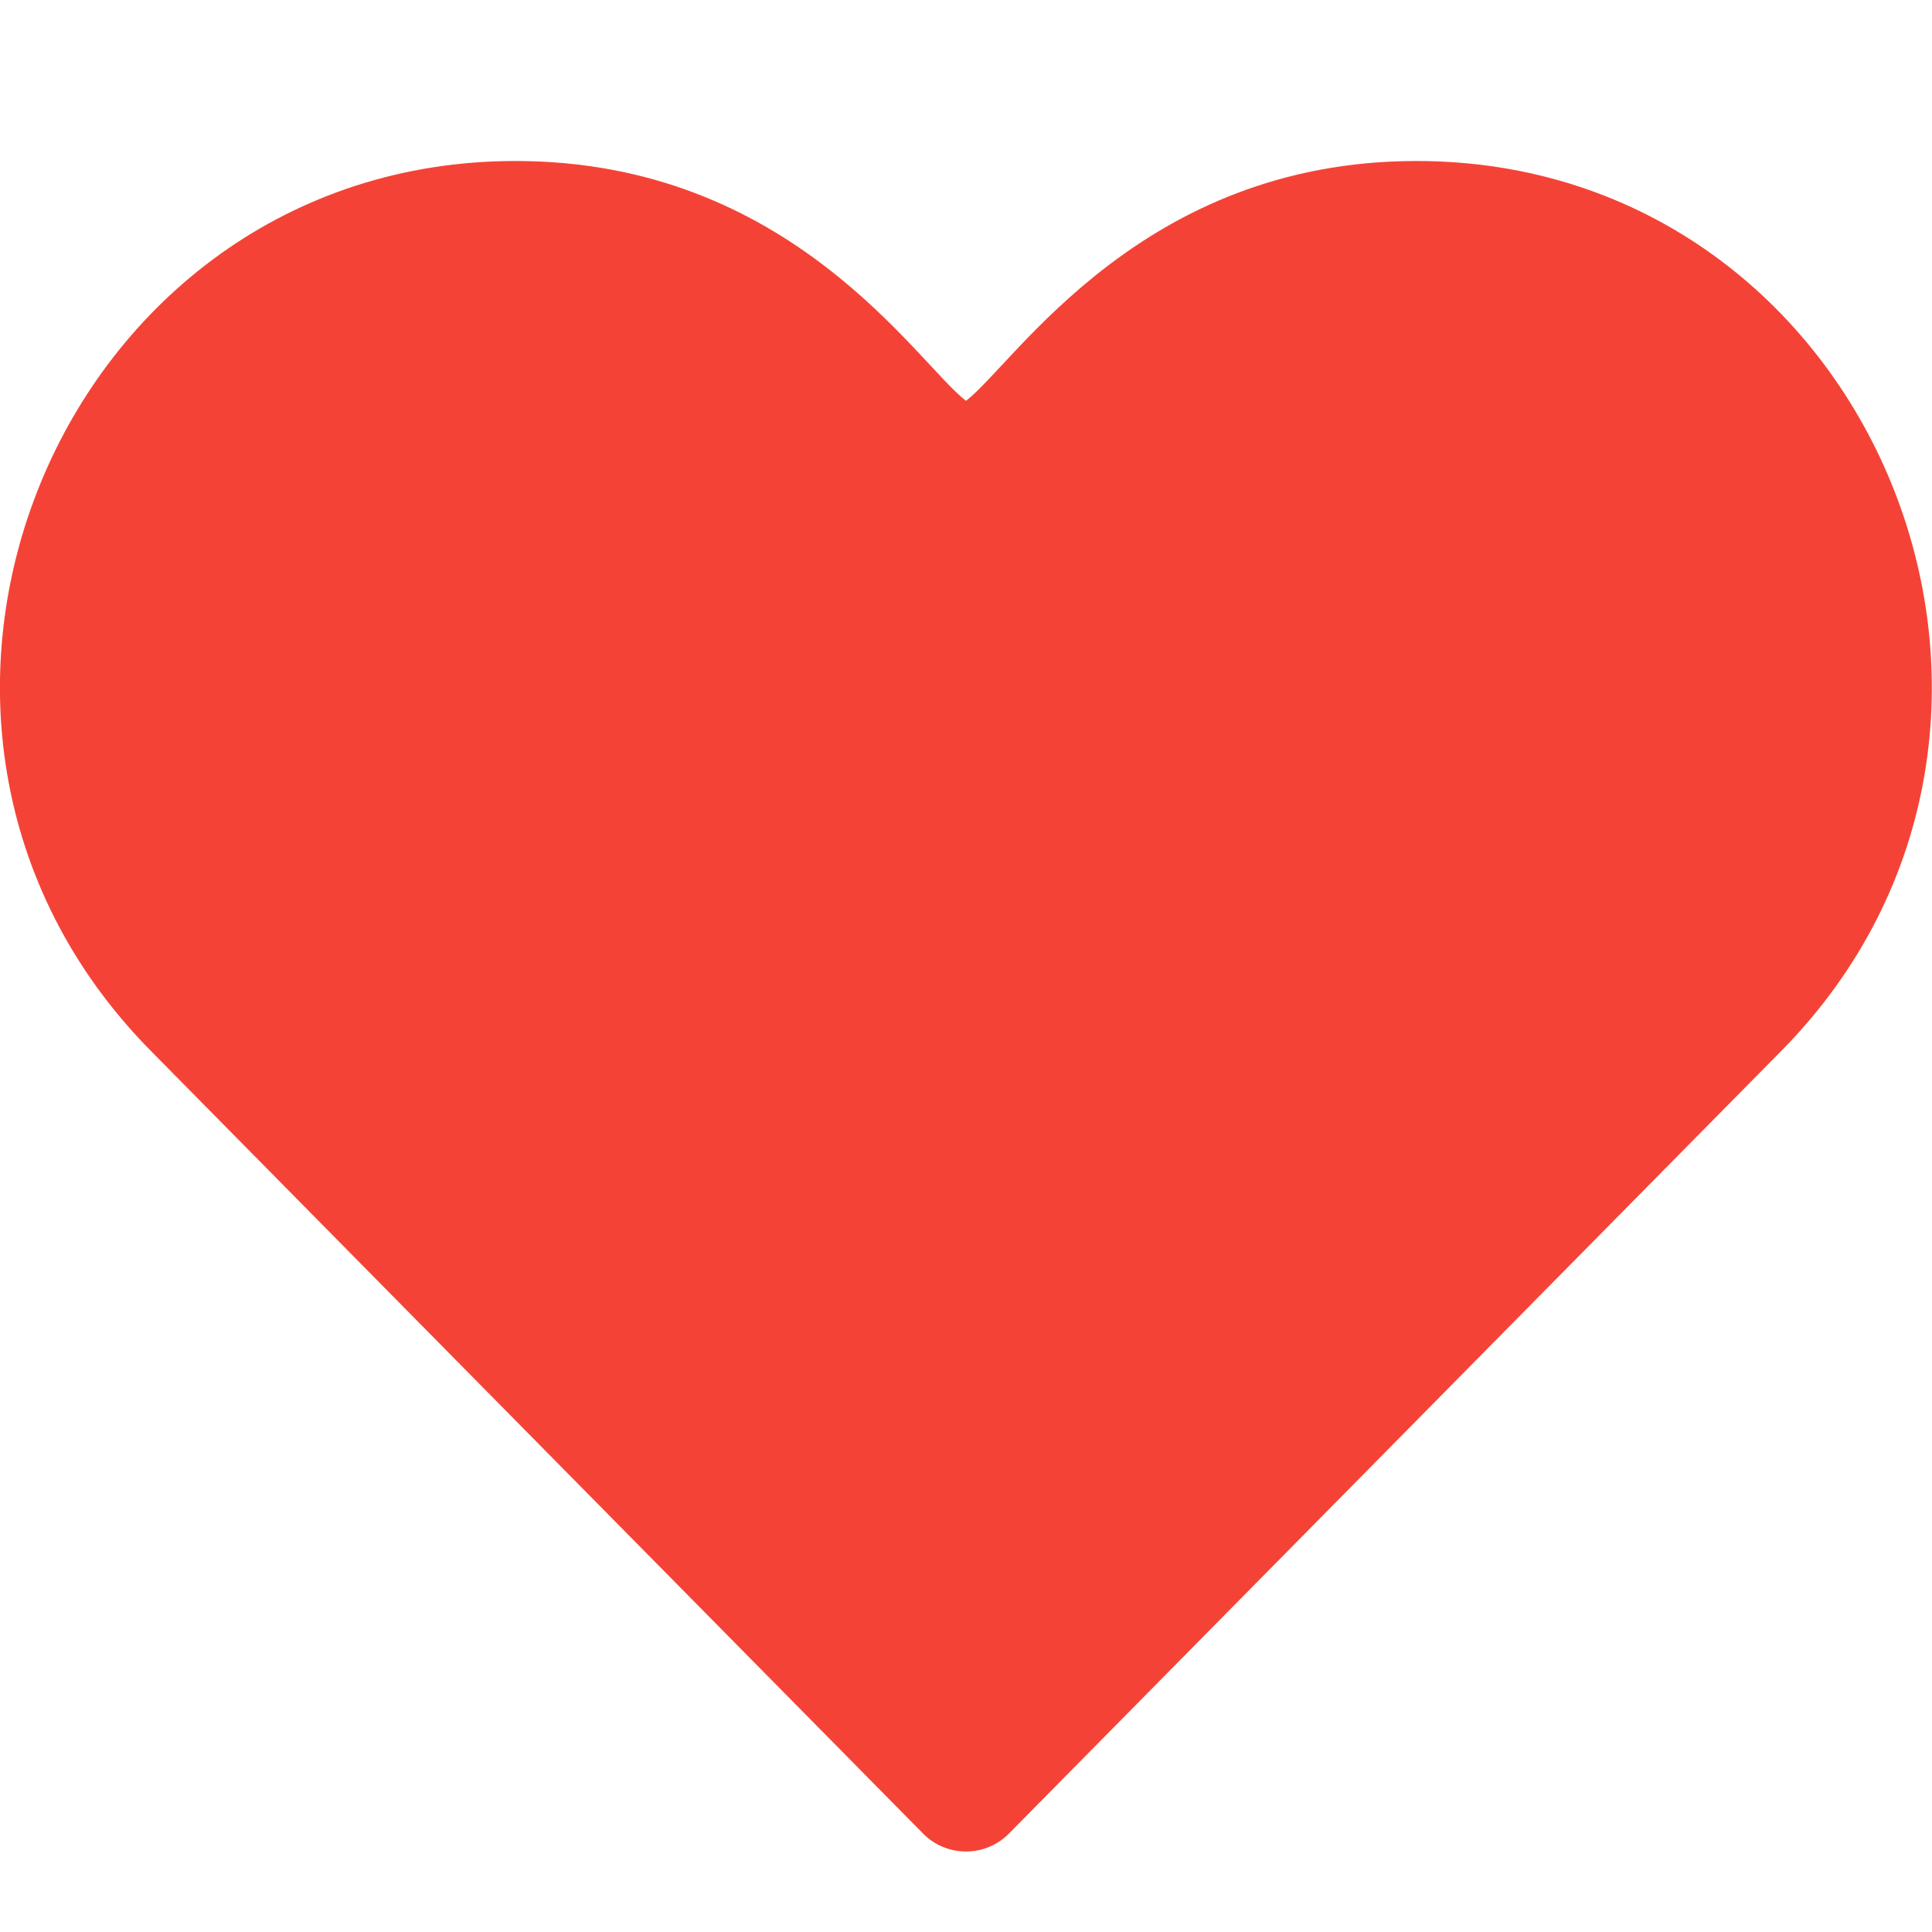 <svg width="15" height="15" viewBox="0 0 15 15" fill="none" xmlns="http://www.w3.org/2000/svg">
<g clip-path="url(#clip0_645_1432)">
<path d="M7.166 14.235C7.254 14.325 7.374 14.375 7.5 14.375C7.626 14.375 7.746 14.325 7.834 14.235L13.83 8.159C16.331 5.626 14.554 1.25 10.997 1.25C8.862 1.25 7.882 2.819 7.5 3.112C7.116 2.818 6.142 1.25 4.002 1.25C0.457 1.25 -1.341 5.615 1.171 8.159L7.166 14.235Z" fill="#F44336"/>
</g>
<defs>
<clipPath id="clip0_645_1432">
<rect width="15" height="15" fill="white"/>
</clipPath>
</defs>
</svg>
